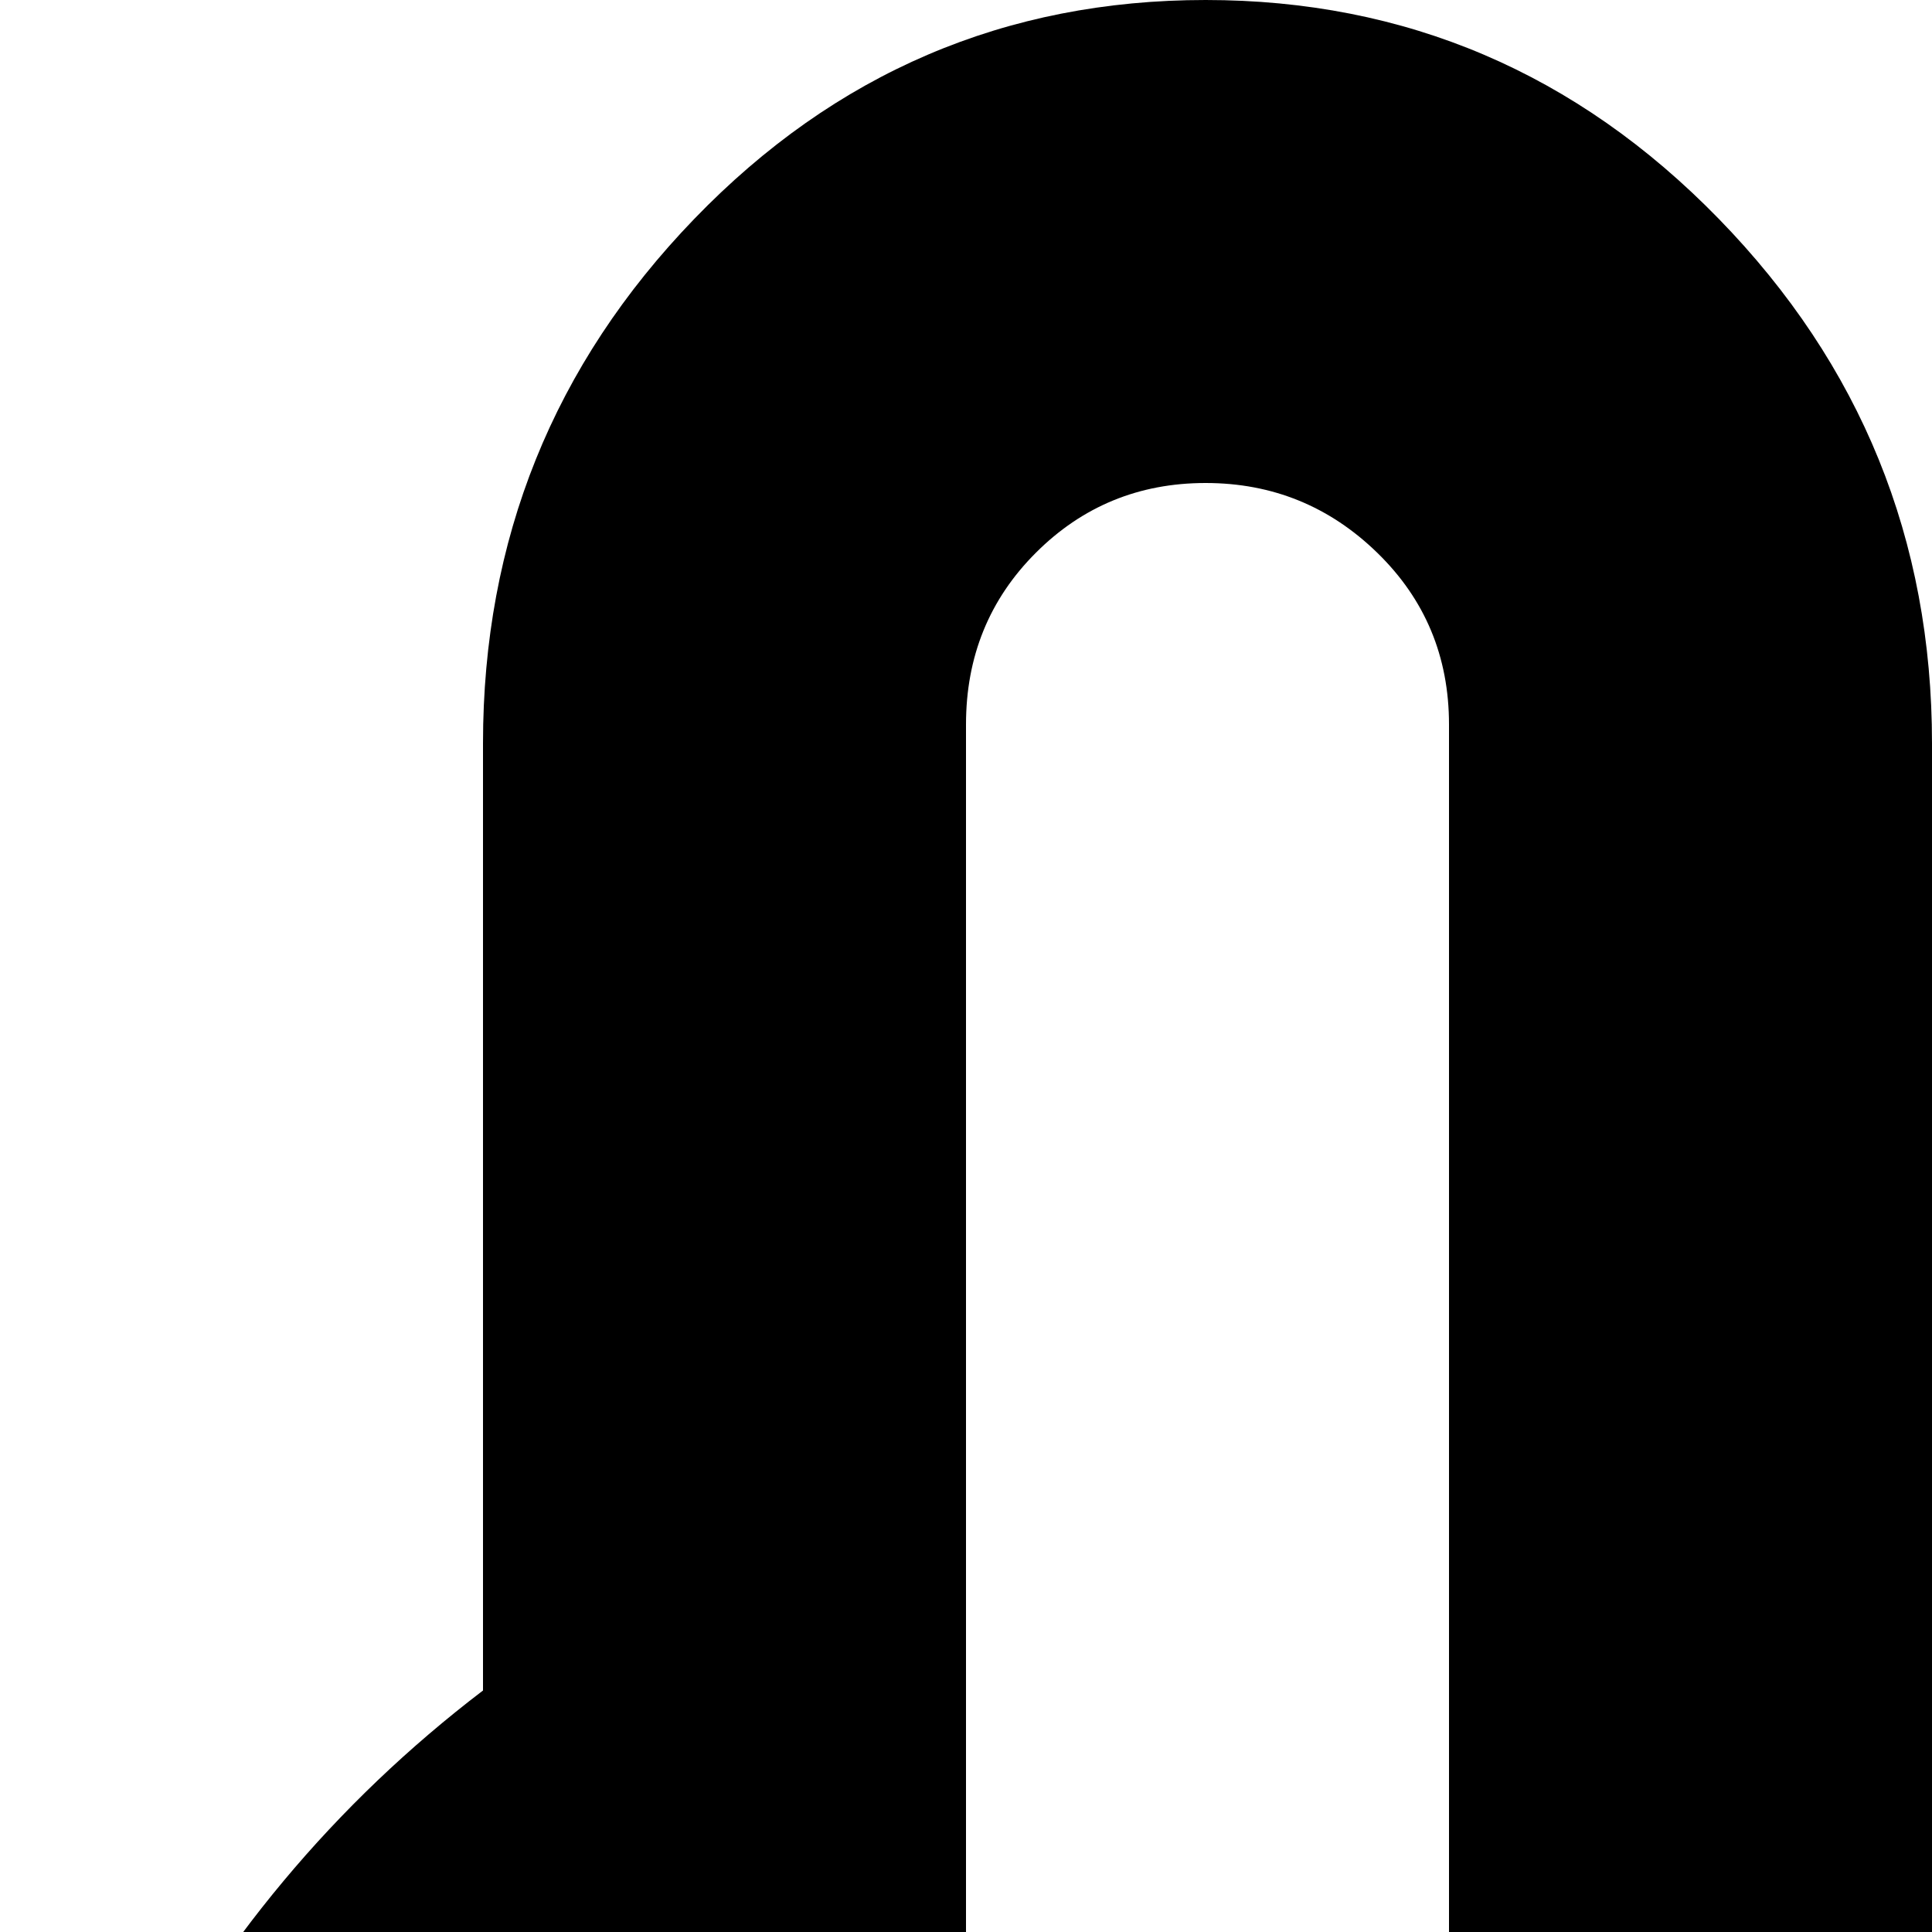 <svg xmlns="http://www.w3.org/2000/svg" version="1.1" viewBox="0 0 512 512" fill="currentColor"><path fill="currentColor" d="M320 1024q-87 0-160.5-43T43 864.5T0 704q0-77 34.5-144T128 448V197q0-81 56-139T319.5 0t136 58T512 197v251q59 45 93.5 112T640 704q0 87-43 160.5T480.5 981T320 1024m64-501V192q0-27-19-45.5T319.5 128t-45 18.5T256 192v331q-57 20-92.5 69.5T128 704q0 80 56 136t135.5 56t136-56T512 704q0-62-35.5-111.5T384 523"/></svg>